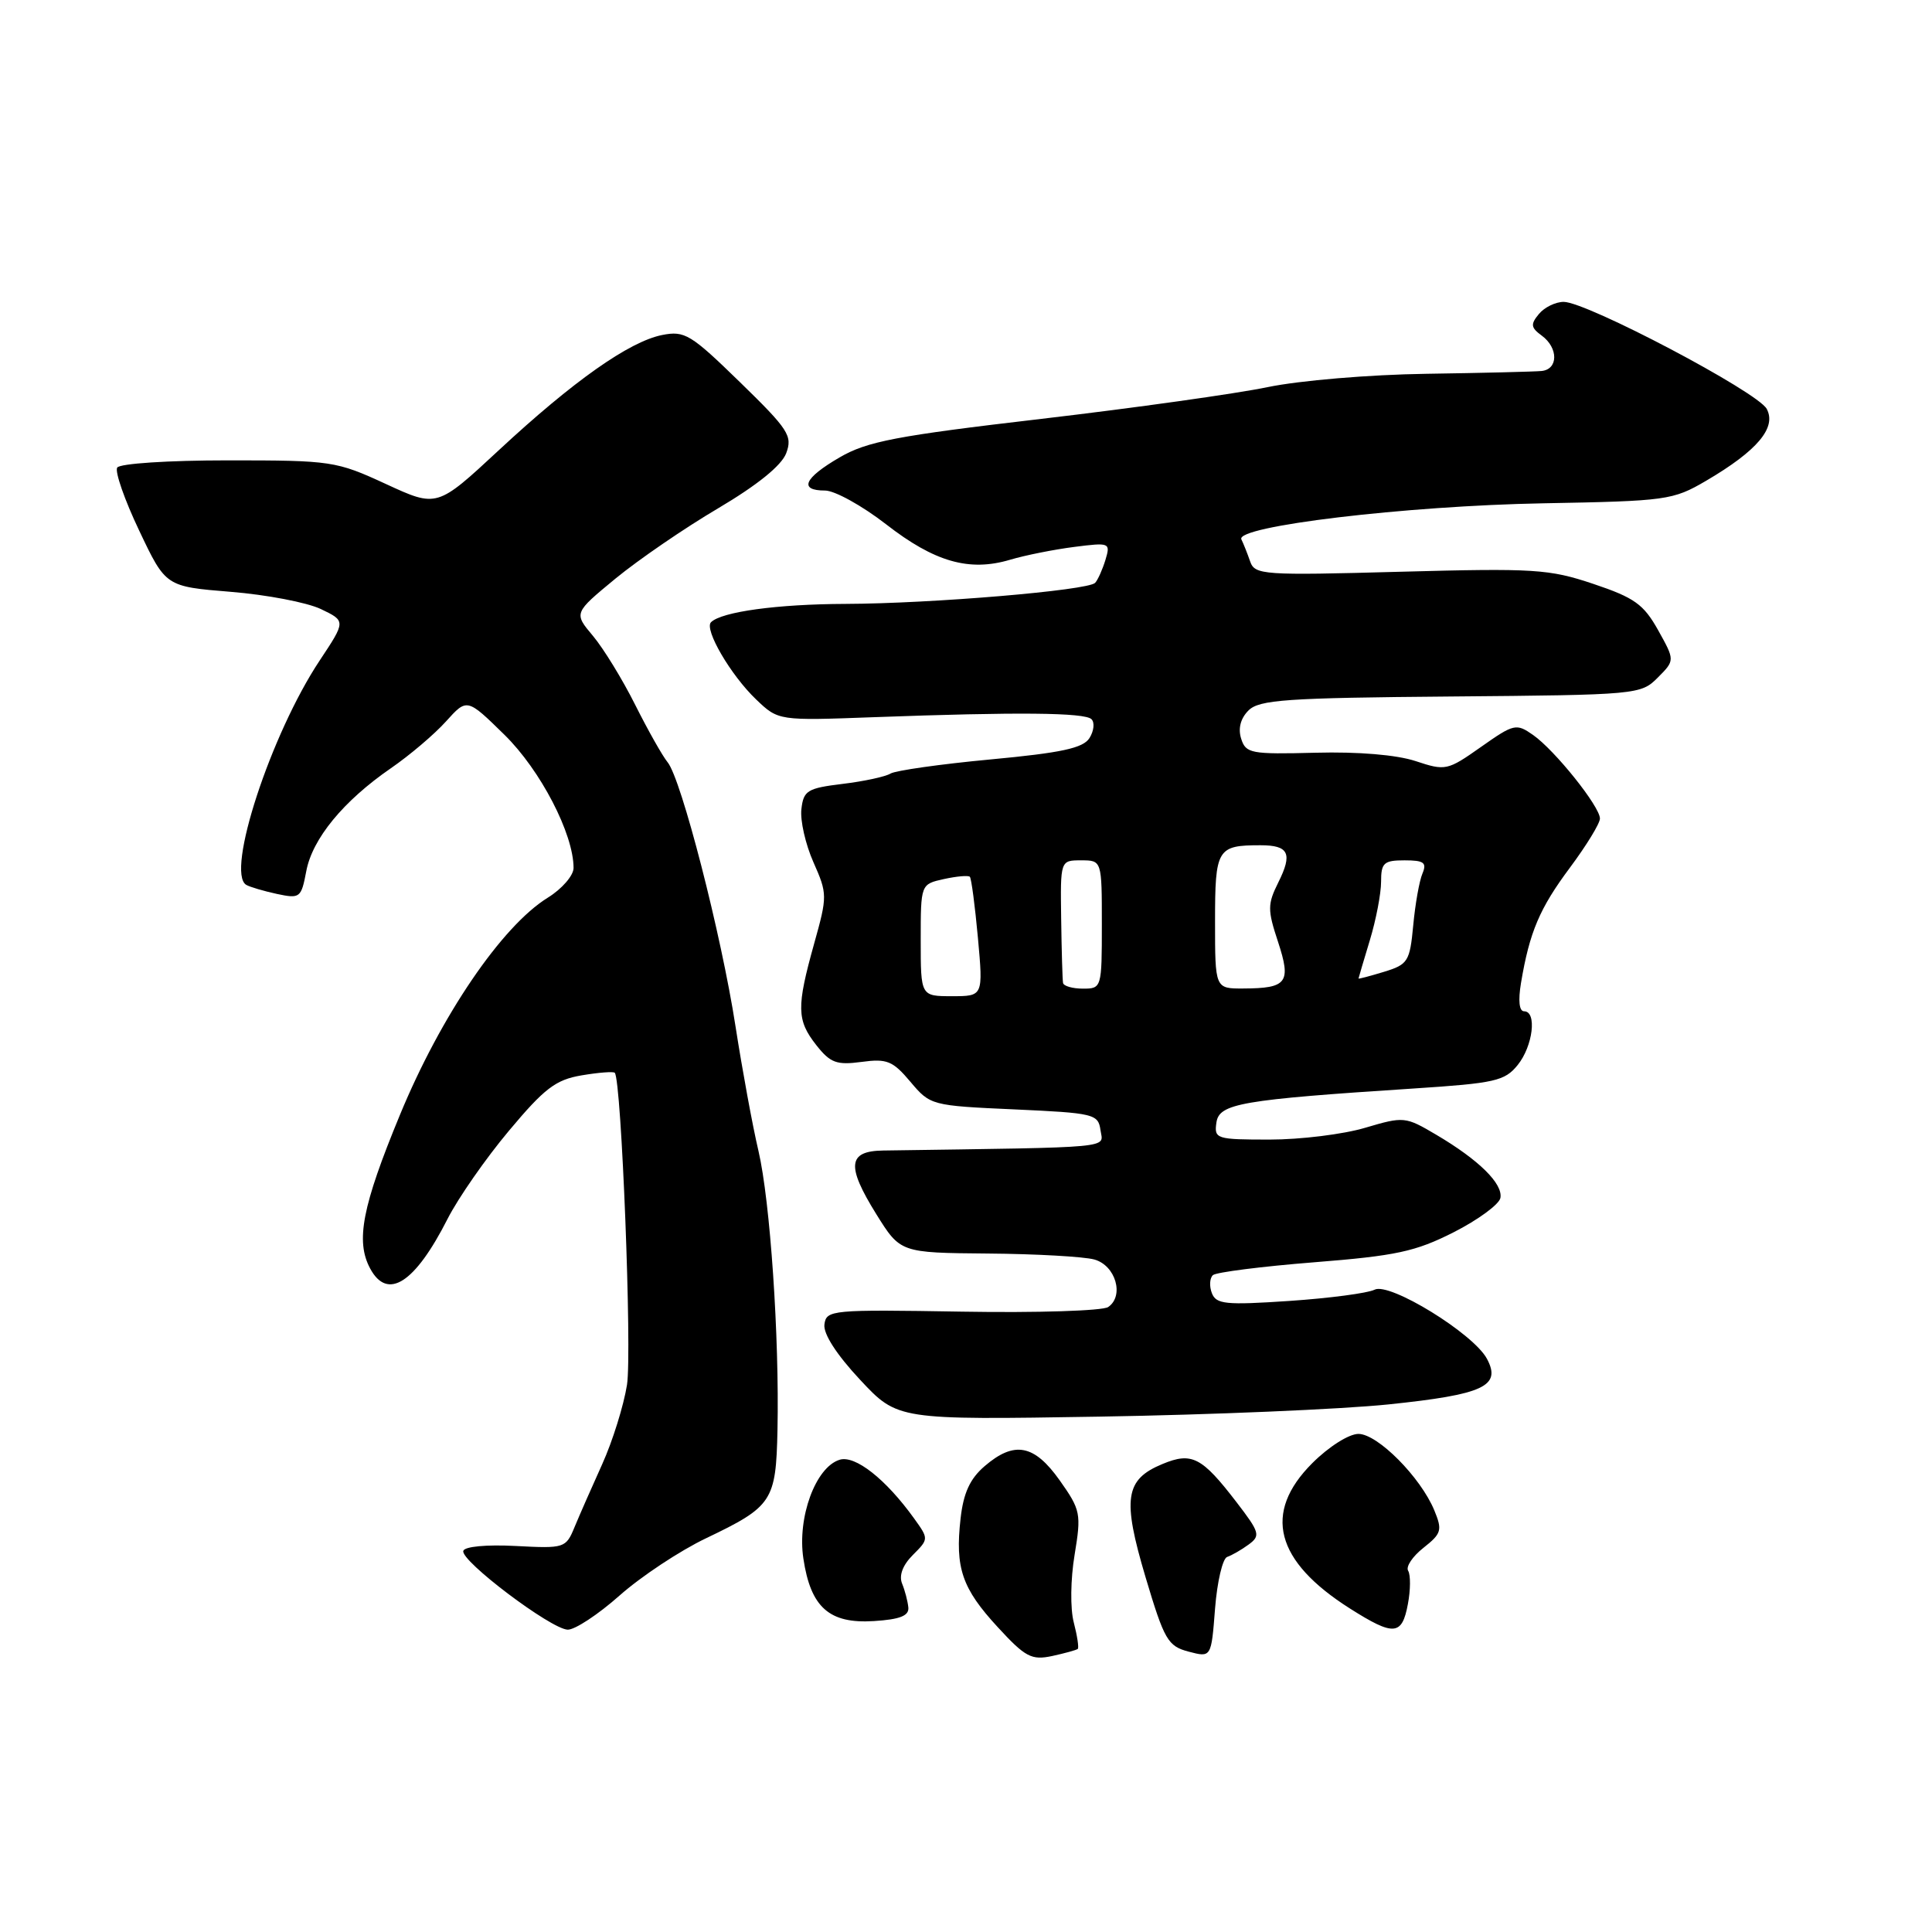 <?xml version="1.0" encoding="UTF-8" standalone="no"?>
<!DOCTYPE svg PUBLIC "-//W3C//DTD SVG 1.1//EN" "http://www.w3.org/Graphics/SVG/1.1/DTD/svg11.dtd" >
<svg xmlns="http://www.w3.org/2000/svg" xmlns:xlink="http://www.w3.org/1999/xlink" version="1.1" viewBox="0 0 256 256">
 <g >
 <path fill="currentColor"
d=" M 142.81 218.49 C 142.98 218.34 142.74 216.76 142.28 214.98 C 141.80 213.16 141.85 209.25 142.39 206.02 C 143.29 200.56 143.19 200.08 140.42 196.16 C 137.04 191.39 134.40 190.89 130.46 194.28 C 128.52 195.95 127.66 197.83 127.28 201.22 C 126.54 207.76 127.47 210.47 132.20 215.60 C 135.87 219.59 136.68 220.01 139.42 219.43 C 141.11 219.06 142.64 218.64 142.81 218.49 Z  M 162.61 206.30 C 163.22 206.09 164.50 205.36 165.45 204.66 C 167.05 203.49 166.93 203.06 163.84 199.04 C 159.25 193.06 157.92 192.37 154.03 193.99 C 149.07 196.04 148.69 198.57 151.79 208.98 C 154.28 217.32 154.74 218.12 157.50 218.85 C 160.50 219.64 160.50 219.64 161.00 213.15 C 161.28 209.59 162.00 206.50 162.61 206.30 Z  M 82.09 211.42 C 84.93 208.90 90.09 205.48 93.55 203.83 C 102.35 199.62 102.82 198.92 103.02 189.50 C 103.28 177.12 102.05 159.13 100.50 152.50 C 99.72 149.20 98.36 141.78 97.46 136.00 C 95.58 123.82 90.27 103.19 88.46 101.00 C 87.78 100.17 85.85 96.75 84.17 93.40 C 82.49 90.04 79.97 85.93 78.57 84.26 C 76.02 81.23 76.02 81.23 81.56 76.66 C 84.62 74.15 90.73 69.96 95.16 67.35 C 100.35 64.28 103.54 61.70 104.17 60.07 C 105.04 57.76 104.50 56.92 98.06 50.65 C 91.53 44.29 90.73 43.80 87.74 44.39 C 83.38 45.26 75.97 50.48 66.09 59.66 C 57.91 67.26 57.91 67.26 51.13 64.13 C 44.54 61.09 43.92 61.00 30.23 61.00 C 22.31 61.00 15.86 61.42 15.53 61.96 C 15.20 62.49 16.51 66.25 18.45 70.32 C 21.96 77.72 21.96 77.72 30.57 78.42 C 35.31 78.80 40.68 79.83 42.51 80.70 C 45.83 82.29 45.83 82.29 42.36 87.52 C 35.89 97.26 29.88 115.62 32.63 117.25 C 33.11 117.53 34.94 118.07 36.69 118.45 C 39.75 119.10 39.91 118.98 40.58 115.45 C 41.38 111.14 45.50 106.13 51.80 101.79 C 54.27 100.09 57.55 97.31 59.09 95.60 C 61.88 92.50 61.88 92.50 66.85 97.37 C 71.62 102.05 76.00 110.49 76.00 115.01 C 76.00 116.01 74.46 117.79 72.58 118.95 C 66.50 122.71 58.41 134.59 52.98 147.76 C 47.99 159.84 47.10 164.45 49.04 168.07 C 51.34 172.37 54.97 170.05 59.31 161.50 C 60.71 158.75 64.36 153.50 67.43 149.84 C 72.15 144.20 73.63 143.07 77.07 142.49 C 79.31 142.11 81.28 141.96 81.46 142.15 C 82.35 143.12 83.76 179.19 83.08 183.50 C 82.64 186.25 81.17 190.97 79.80 194.00 C 78.43 197.03 76.78 200.78 76.13 202.35 C 74.98 205.14 74.80 205.19 68.32 204.85 C 64.45 204.65 61.56 204.92 61.39 205.50 C 61.00 206.81 72.99 215.86 75.22 215.94 C 76.16 215.97 79.25 213.94 82.09 211.42 Z  M 186.55 212.56 C 186.91 210.68 186.92 208.69 186.59 208.14 C 186.25 207.60 187.17 206.23 188.62 205.09 C 191.01 203.20 191.14 202.76 190.05 200.12 C 188.23 195.73 182.54 190.00 180.00 190.00 C 178.74 190.00 176.07 191.69 173.88 193.88 C 167.30 200.46 168.96 206.85 178.88 213.14 C 184.69 216.82 185.77 216.74 186.55 212.56 Z  M 120.36 213.00 C 120.28 212.18 119.91 210.75 119.53 209.83 C 119.10 208.76 119.61 207.39 120.96 206.04 C 123.07 203.93 123.07 203.91 121.13 201.21 C 117.37 195.98 113.29 192.77 111.24 193.43 C 108.06 194.43 105.63 201.07 106.45 206.51 C 107.42 213.00 109.89 215.18 115.80 214.80 C 119.26 214.58 120.46 214.10 120.36 213.00 Z  M 184.00 186.09 C 196.59 184.78 198.97 183.68 197.03 180.05 C 195.24 176.70 184.13 169.87 182.14 170.89 C 181.24 171.35 176.16 172.02 170.86 172.38 C 162.39 172.95 161.15 172.82 160.58 171.35 C 160.22 170.42 160.29 169.35 160.72 168.96 C 161.15 168.58 167.18 167.81 174.12 167.26 C 184.98 166.40 187.55 165.85 192.62 163.28 C 195.85 161.64 198.64 159.59 198.81 158.74 C 199.17 156.86 195.97 153.70 190.31 150.36 C 186.21 147.94 186.02 147.92 180.88 149.44 C 178.00 150.30 172.31 151.00 168.25 151.00 C 161.16 151.00 160.87 150.91 161.18 148.75 C 161.54 146.22 164.42 145.72 187.35 144.23 C 198.09 143.53 199.39 143.24 201.10 141.12 C 203.13 138.61 203.68 134.00 201.95 134.00 C 201.30 134.00 201.15 132.59 201.54 130.25 C 202.67 123.49 204.01 120.35 208.03 114.96 C 210.21 112.03 212.00 109.11 212.00 108.46 C 212.00 106.87 206.02 99.40 203.13 97.38 C 200.91 95.83 200.60 95.90 196.23 98.98 C 191.79 102.11 191.53 102.16 187.58 100.85 C 185.06 100.02 179.99 99.59 174.31 99.74 C 165.75 99.96 165.08 99.84 164.46 97.88 C 164.03 96.53 164.38 95.19 165.43 94.14 C 166.85 92.72 170.44 92.47 192.23 92.29 C 216.97 92.08 217.42 92.04 219.66 89.79 C 221.94 87.50 221.94 87.50 219.71 83.50 C 217.79 80.07 216.58 79.20 211.13 77.37 C 205.26 75.40 203.31 75.28 185.54 75.76 C 167.32 76.26 166.27 76.18 165.65 74.39 C 165.29 73.35 164.77 72.04 164.49 71.47 C 163.63 69.73 186.29 67.02 204.50 66.69 C 220.85 66.39 221.67 66.28 226.06 63.71 C 232.85 59.73 235.43 56.67 234.10 54.18 C 232.89 51.93 210.25 40.00 207.20 40.00 C 206.12 40.00 204.64 40.72 203.91 41.61 C 202.78 42.97 202.84 43.41 204.29 44.47 C 206.51 46.10 206.49 48.95 204.25 49.16 C 203.29 49.25 196.43 49.42 189.00 49.53 C 181.43 49.64 172.21 50.42 168.00 51.29 C 163.88 52.15 150.38 54.05 138.00 55.50 C 118.73 57.75 114.89 58.49 111.25 60.61 C 106.52 63.36 105.81 65.00 109.33 65.00 C 110.60 65.00 114.24 67.01 117.41 69.47 C 123.84 74.47 128.43 75.78 133.84 74.17 C 135.85 73.57 139.68 72.81 142.34 72.47 C 147.05 71.87 147.16 71.91 146.48 74.18 C 146.09 75.45 145.48 76.83 145.11 77.23 C 144.19 78.23 123.49 79.98 112.00 80.02 C 103.01 80.05 95.61 81.06 94.21 82.45 C 93.28 83.39 96.82 89.46 100.19 92.68 C 103.14 95.50 103.14 95.50 115.82 95.03 C 134.83 94.33 143.75 94.41 144.63 95.30 C 145.07 95.74 144.95 96.86 144.36 97.80 C 143.52 99.13 140.66 99.75 131.24 100.63 C 124.61 101.25 118.66 102.10 118.00 102.50 C 117.34 102.91 114.48 103.53 111.65 103.87 C 106.98 104.44 106.47 104.75 106.19 107.21 C 106.01 108.71 106.73 111.87 107.78 114.24 C 109.64 118.44 109.64 118.73 107.88 125.03 C 105.53 133.45 105.56 135.17 108.16 138.48 C 110.02 140.84 110.85 141.15 114.15 140.71 C 117.53 140.25 118.30 140.57 120.64 143.35 C 123.26 146.46 123.41 146.51 134.39 147.00 C 144.97 147.48 145.52 147.61 145.82 149.75 C 146.17 152.19 148.25 152.00 117.02 152.45 C 112.34 152.52 112.13 154.47 116.10 160.86 C 119.30 166.00 119.30 166.00 130.90 166.10 C 137.28 166.15 143.62 166.51 145.00 166.89 C 147.83 167.67 149.00 171.71 146.84 173.19 C 146.10 173.69 137.40 173.97 127.50 173.80 C 110.14 173.51 109.49 173.57 109.24 175.50 C 109.08 176.75 110.86 179.50 113.96 182.82 C 118.94 188.15 118.94 188.15 145.72 187.71 C 160.45 187.47 177.68 186.74 184.00 186.09 Z  M 122.00 124.58 C 122.00 117.16 122.00 117.16 125.07 116.48 C 126.76 116.11 128.31 115.97 128.51 116.18 C 128.71 116.38 129.19 120.02 129.58 124.27 C 130.28 132.00 130.28 132.00 126.14 132.00 C 122.00 132.00 122.00 132.00 122.00 124.58 Z  M 140.86 130.25 C 140.78 129.84 140.67 126.01 140.61 121.75 C 140.50 114.00 140.50 114.00 143.25 114.00 C 146.00 114.00 146.00 114.00 146.00 122.50 C 146.00 130.90 145.97 131.00 143.50 131.00 C 142.12 131.00 140.94 130.66 140.86 130.25 Z  M 161.00 122.11 C 161.00 112.46 161.27 112.00 167.02 112.00 C 170.78 112.00 171.30 113.09 169.38 116.93 C 167.95 119.81 167.94 120.55 169.34 124.78 C 171.12 130.20 170.56 130.96 164.75 130.98 C 161.00 131.00 161.00 131.00 161.00 122.11 Z  M 180.01 129.66 C 180.02 129.57 180.69 127.29 181.51 124.59 C 182.33 121.89 183.00 118.40 183.00 116.84 C 183.00 114.33 183.36 114.00 186.11 114.00 C 188.68 114.00 189.09 114.30 188.48 115.75 C 188.07 116.71 187.52 119.80 187.26 122.62 C 186.81 127.41 186.56 127.80 183.39 128.77 C 181.52 129.34 180.00 129.74 180.01 129.66 Z "/>
</g>
</svg>